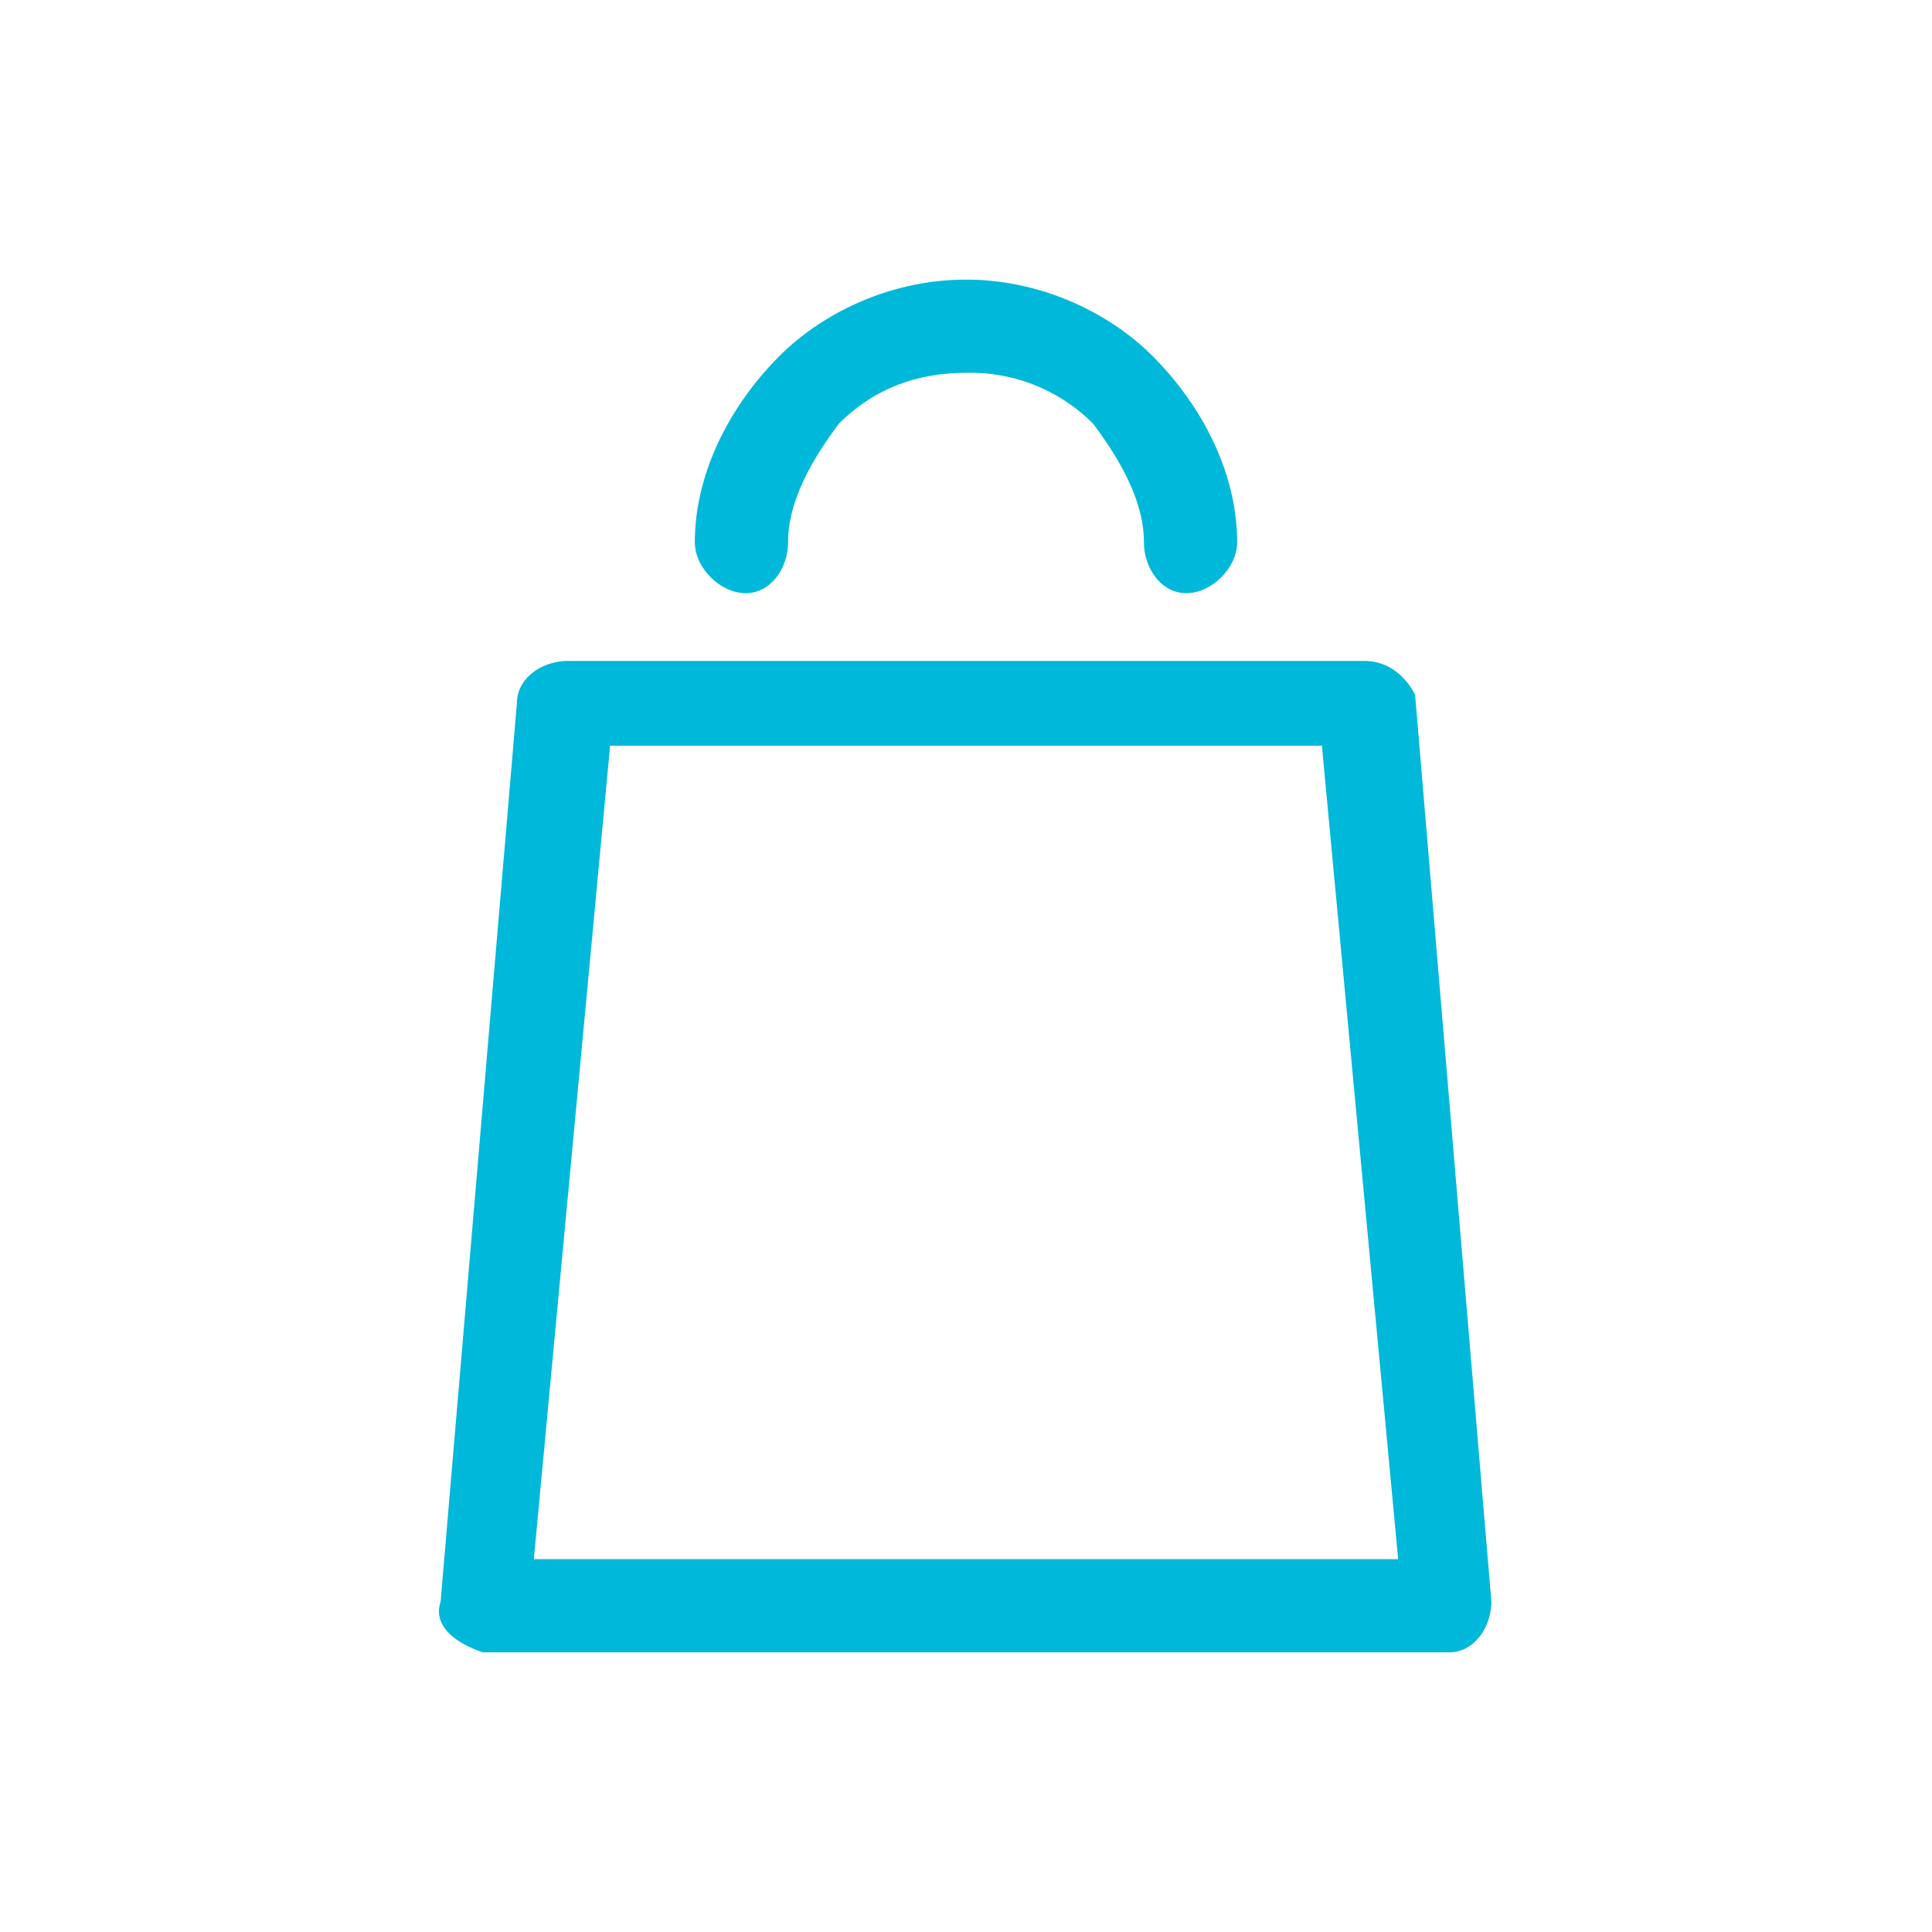 <svg xmlns="http://www.w3.org/2000/svg" width="30" height="30" fill-rule="evenodd" image-rendering="optimizeQuality" shape-rendering="geometricPrecision" viewBox="0 0 2.28 2.28"><path fill="#00b8d9" fill-rule="nonzero" d="M.63 1.84h1.02L1.56.88H.72l-.09.96zm1.08.11H.57c-.03-.01-.06-.03-.05-.06L.61.83C.61.8.64.78.67.78h.94c.03 0 .05.02.06.04l.09 1.07c0 .03-.02.06-.05.06zM.93.64C.93.67.91.7.88.7S.82.67.82.64c0-.08.04-.16.1-.22.05-.05.13-.09.22-.09s.17.04.22.09c.06.06.1.14.1.22 0 .03-.03.06-.06.06S1.35.67 1.35.64c0-.05-.03-.1-.06-.14a.204.204 0 0 0-.15-.06c-.06 0-.11.02-.15.06C.96.54.93.59.93.64z"></path></svg>